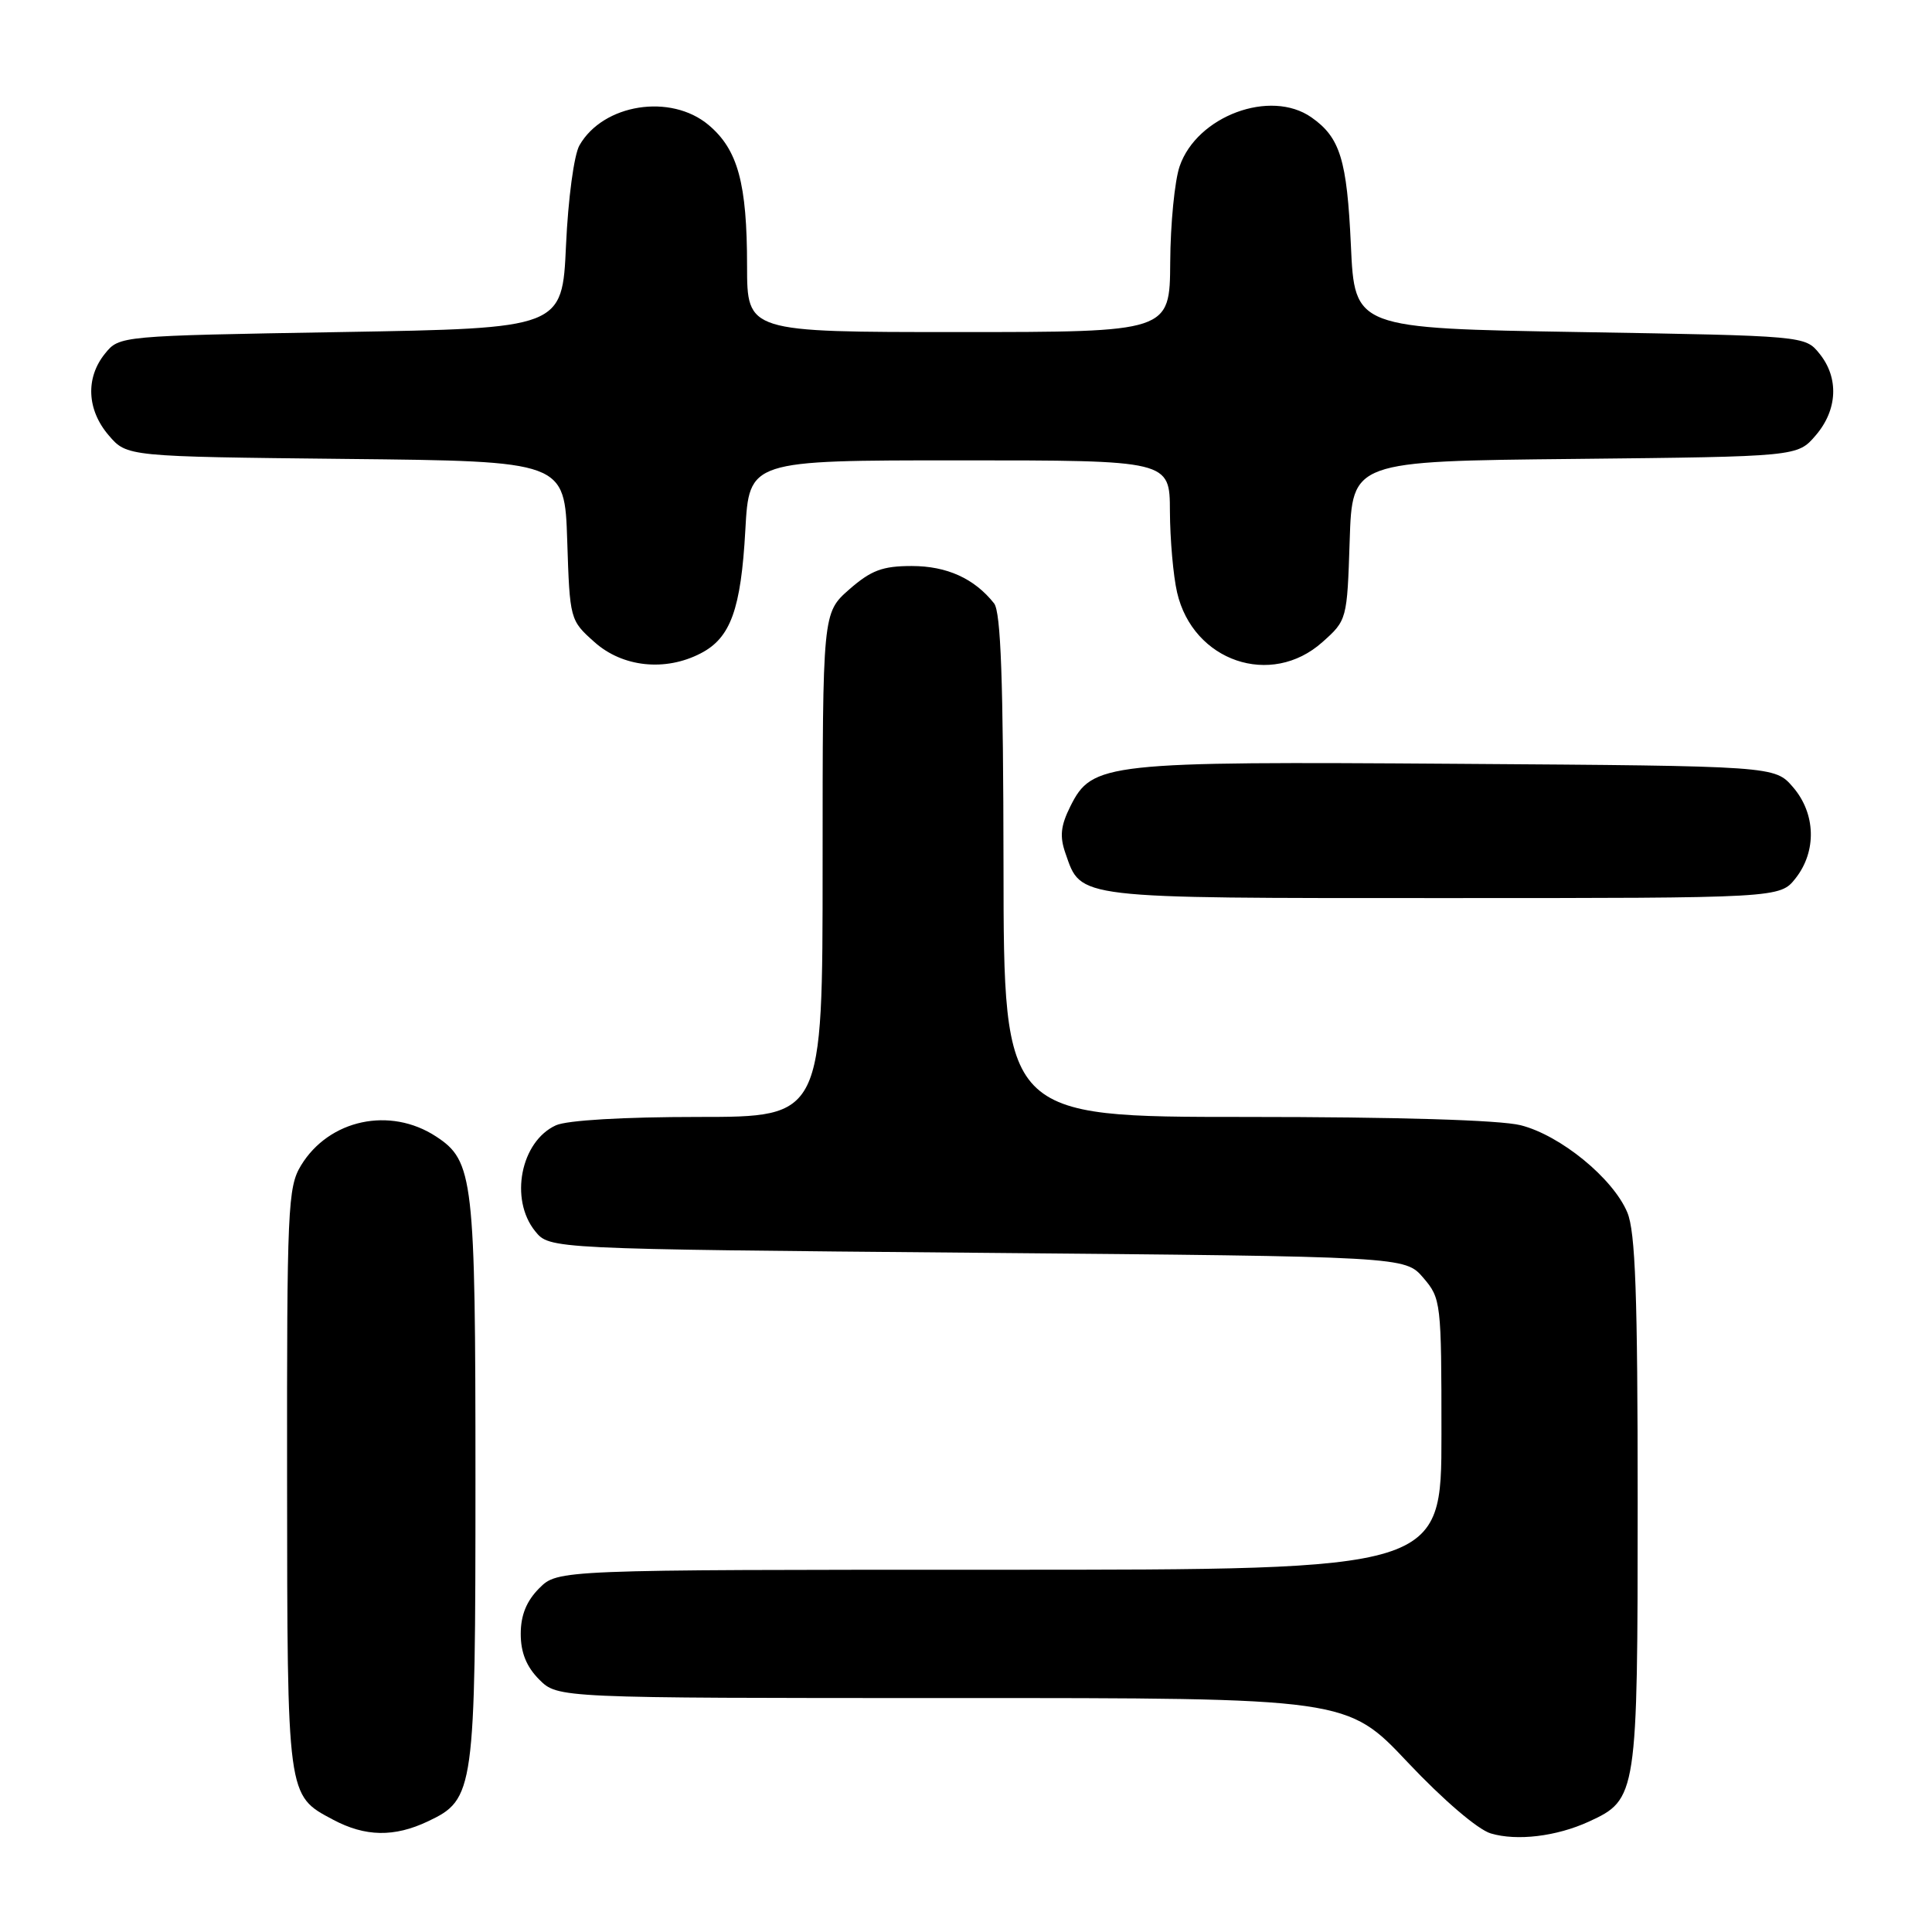 <?xml version="1.0" encoding="UTF-8" standalone="no"?>
<!DOCTYPE svg PUBLIC "-//W3C//DTD SVG 1.1//EN" "http://www.w3.org/Graphics/SVG/1.1/DTD/svg11.dtd" >
<svg xmlns="http://www.w3.org/2000/svg" xmlns:xlink="http://www.w3.org/1999/xlink" version="1.1" viewBox="0 0 256 256">
 <g >
 <path fill="currentColor"
d=" M 210.54 241.37 C 216.92 238.44 217.00 237.93 217.00 199.06 C 217.00 171.58 216.70 163.22 215.63 160.66 C 213.74 156.13 206.76 150.43 201.50 149.10 C 198.75 148.41 185.13 148.00 165.06 148.00 C 133.00 148.00 133.00 148.00 132.97 114.75 C 132.94 90.17 132.62 81.10 131.72 79.95 C 129.12 76.66 125.47 75.00 120.81 75.00 C 116.93 75.00 115.43 75.57 112.53 78.10 C 109.00 81.21 109.00 81.21 109.00 114.60 C 109.00 148.00 109.00 148.00 92.55 148.00 C 82.62 148.00 75.13 148.44 73.66 149.11 C 68.99 151.24 67.49 158.91 70.91 163.14 C 72.82 165.50 72.82 165.50 129.50 166.00 C 186.17 166.50 186.17 166.50 188.59 169.31 C 190.94 172.05 191.00 172.53 191.00 190.06 C 191.00 208.00 191.00 208.00 132.45 208.00 C 73.91 208.00 73.91 208.00 71.45 210.45 C 69.76 212.15 69.00 214.02 69.00 216.50 C 69.00 218.98 69.76 220.85 71.45 222.55 C 73.91 225.00 73.91 225.00 126.20 225.00 C 178.50 224.99 178.50 224.99 186.54 233.53 C 191.24 238.51 195.82 242.43 197.54 242.94 C 201.00 243.97 206.25 243.34 210.54 241.37 Z  M 56.72 241.33 C 62.86 238.42 63.00 237.39 63.00 196.00 C 63.00 156.09 62.74 153.84 57.78 150.59 C 51.69 146.60 43.60 148.33 39.89 154.42 C 38.13 157.30 38.01 160.06 38.04 196.00 C 38.07 238.26 38.02 237.87 44.12 241.11 C 48.39 243.39 52.24 243.46 56.72 241.33 Z  M 237.93 116.37 C 240.74 112.79 240.60 107.81 237.59 104.31 C 235.17 101.50 235.17 101.50 193.29 101.21 C 146.38 100.88 144.72 101.07 141.83 106.84 C 140.54 109.43 140.39 110.83 141.19 113.10 C 143.29 119.13 142.22 119.00 191.15 119.00 C 235.85 119.00 235.85 119.00 237.93 116.37 Z  M 92.85 86.57 C 96.81 84.53 98.18 80.74 98.76 70.25 C 99.27 61.00 99.27 61.00 127.14 61.00 C 155.00 61.00 155.00 61.00 155.02 67.75 C 155.04 71.46 155.46 76.30 155.97 78.50 C 158.08 87.64 168.42 91.17 175.23 85.08 C 178.48 82.19 178.50 82.09 178.84 71.64 C 179.18 61.11 179.18 61.11 208.68 60.81 C 238.18 60.50 238.18 60.50 240.59 57.69 C 243.49 54.32 243.69 50.07 241.09 46.86 C 239.18 44.50 239.18 44.50 209.34 44.00 C 179.50 43.50 179.50 43.50 179.00 32.50 C 178.48 21.16 177.58 18.22 173.77 15.55 C 168.34 11.75 158.60 15.37 156.31 22.03 C 155.65 23.94 155.09 29.66 155.06 34.75 C 155.00 44.00 155.00 44.00 127.00 44.00 C 99.00 44.00 99.00 44.00 98.99 35.25 C 98.99 24.29 97.77 19.82 93.89 16.56 C 88.88 12.35 79.92 13.76 76.78 19.26 C 76.06 20.52 75.28 26.33 75.00 32.50 C 74.50 43.50 74.50 43.50 45.16 44.00 C 15.82 44.50 15.82 44.50 13.91 46.86 C 11.31 50.07 11.51 54.32 14.41 57.69 C 16.82 60.50 16.82 60.50 45.82 60.81 C 74.82 61.11 74.82 61.11 75.16 71.64 C 75.50 82.09 75.52 82.19 78.77 85.08 C 82.49 88.41 88.15 89.01 92.85 86.57 Z "/>
</g>
</svg>